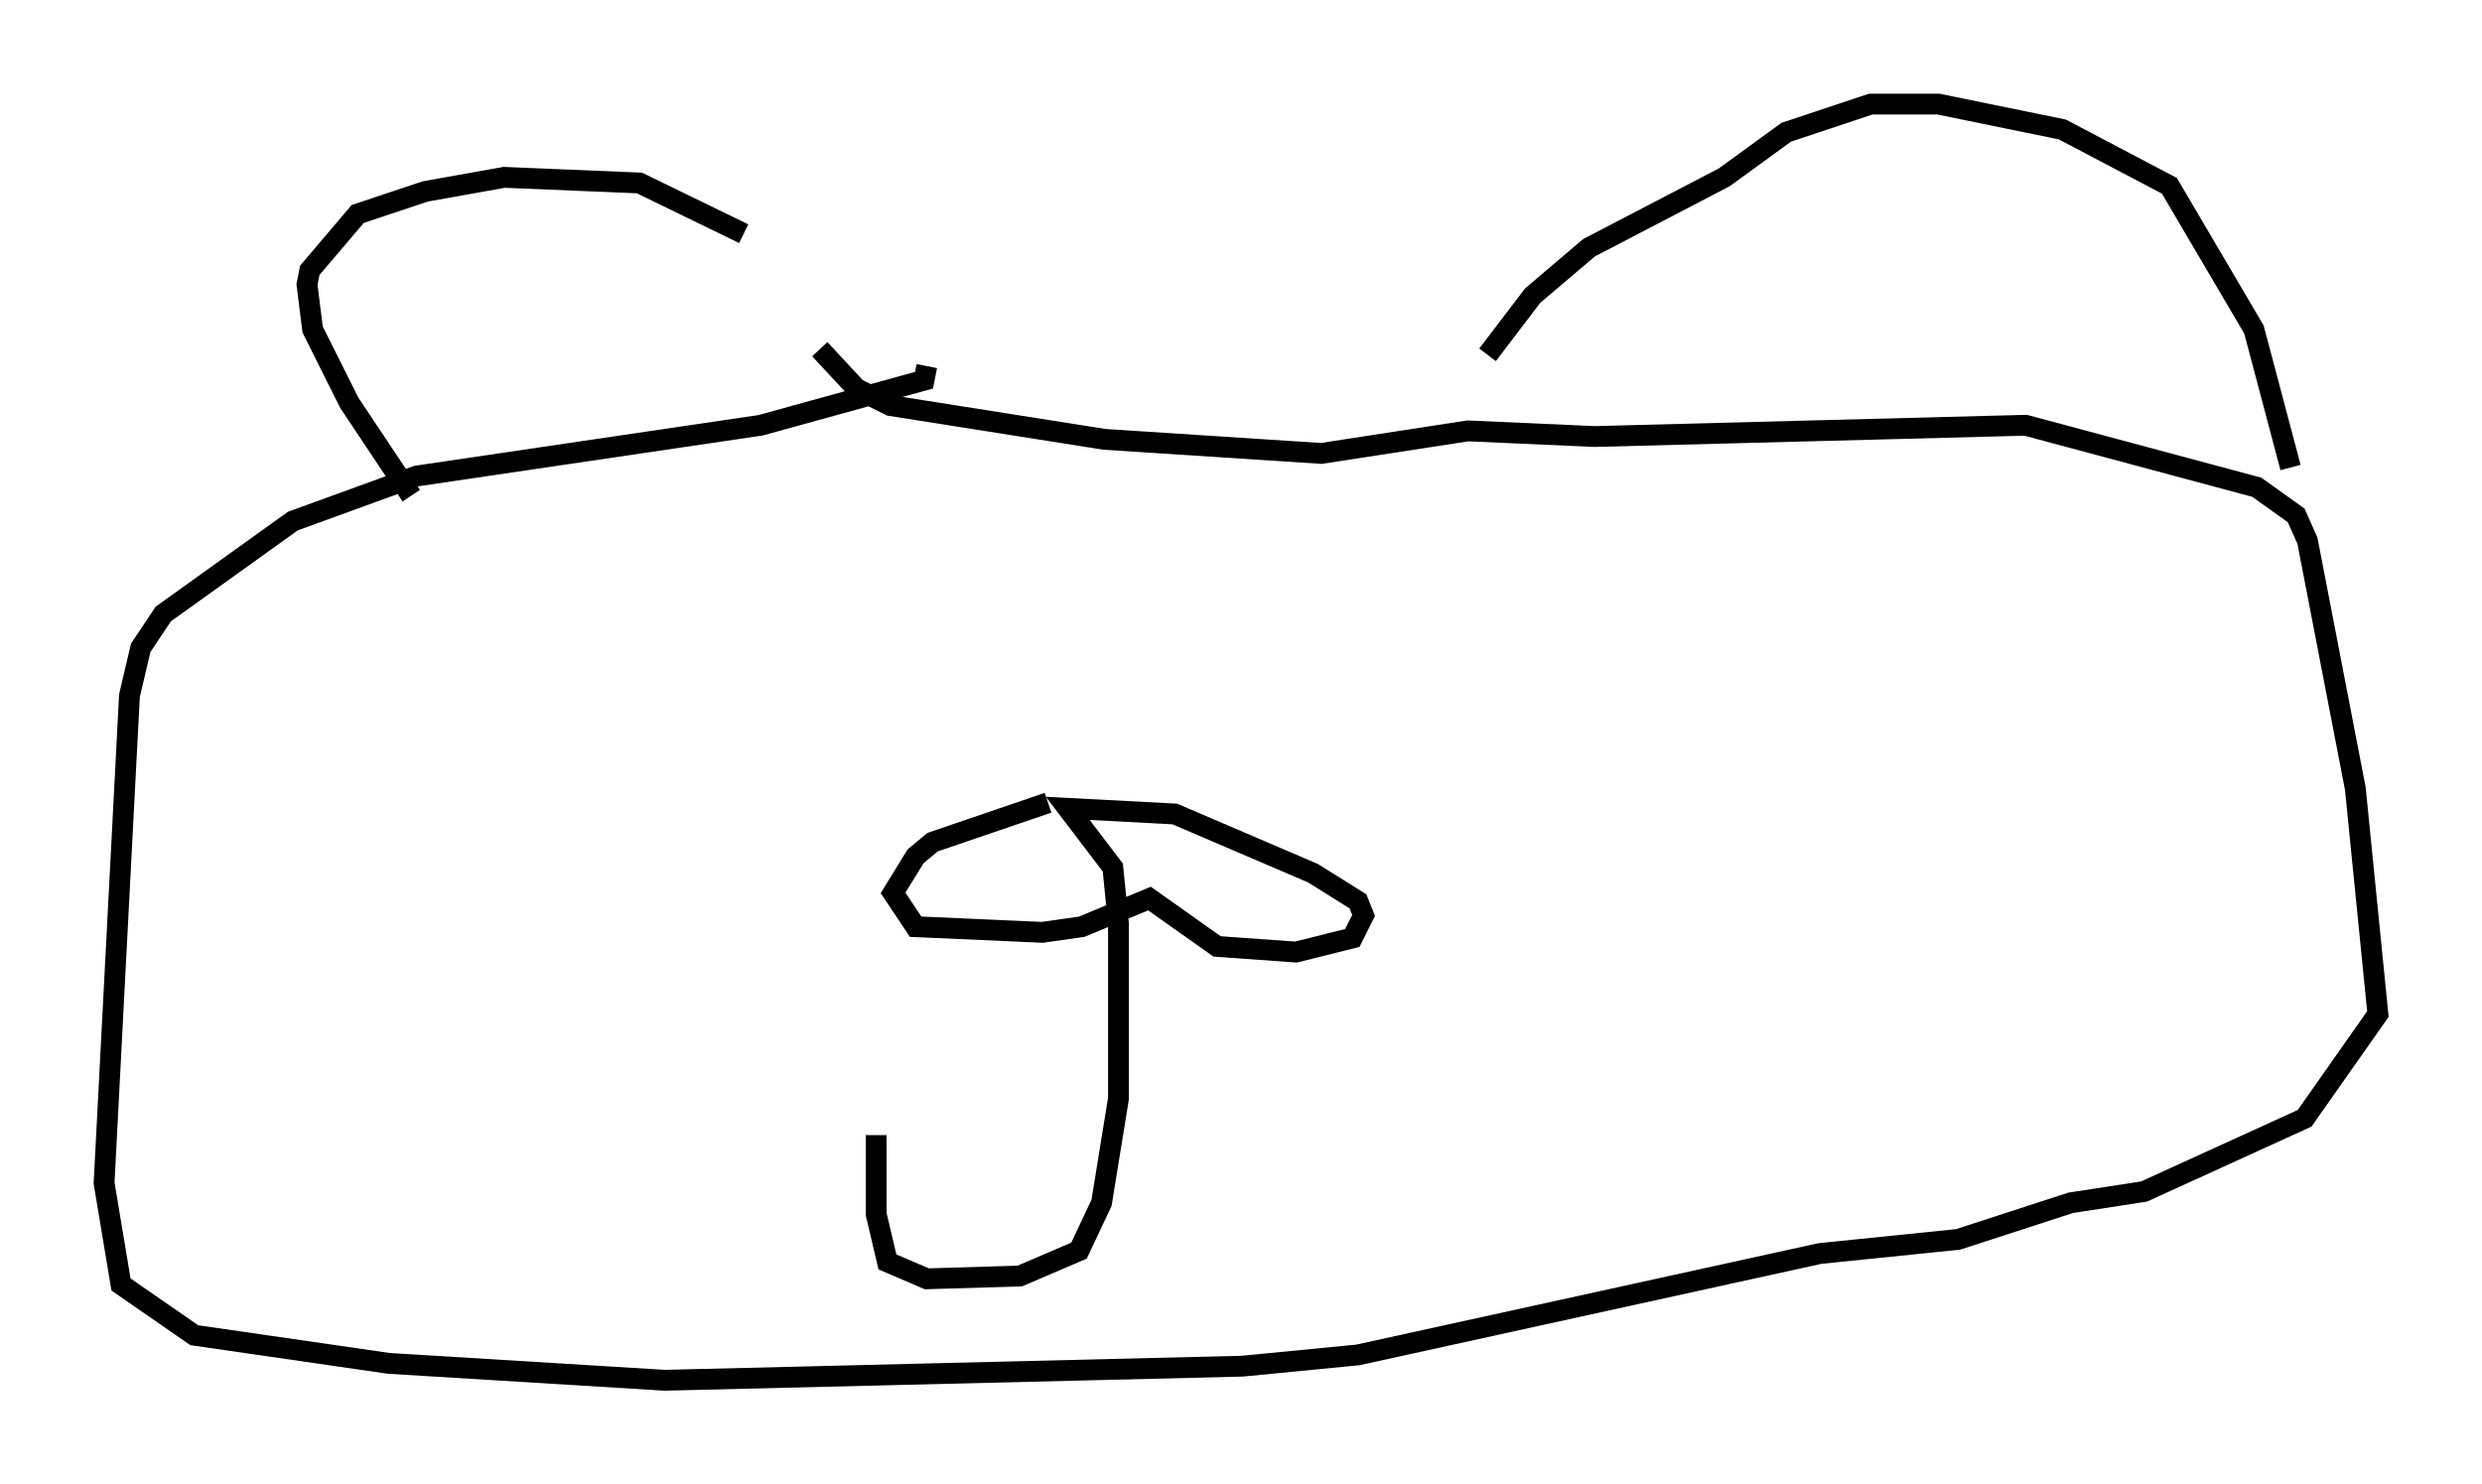 <?xml version="1.0" encoding="utf-8" ?>
<svg baseProfile="full" height="71.298" version="1.1" width="119.2" xmlns="http://www.w3.org/2000/svg" xmlns:ev="http://www.w3.org/2001/xml-events" xmlns:xlink="http://www.w3.org/1999/xlink"><defs /><rect fill="white" height="71.298" width="119.2" x="0" y="0" /><path d="M41.671, 17.72 m-5.954, -6.495 l-5.007, -2.436 -6.495, -0.271 l-3.789, 0.677 -3.248, 1.083 l-2.3, 2.706 -0.135, 0.677 l0.271, 2.165 1.759, 3.518 l2.977, 4.465 m51.691, -6.766 l2.165, -2.842 2.706, -2.3 l6.495, -3.383 2.977, -2.165 l4.059, -1.353 3.248, 0.0 l5.954, 1.218 5.142, 2.706 l4.059, 6.901 1.759, 6.631 m-65.493, -4.871 l-0.135, 0.677 -7.848, 2.165 l-16.509, 2.436 -5.954, 2.165 l-6.225, 4.465 -1.083, 1.624 l-0.541, 2.3 -1.218, 23.41 l0.812, 4.871 3.518, 2.436 l9.337, 1.353 13.261, 0.812 l27.74, -0.677 5.548, -0.541 l22.192, -4.871 6.631, -0.677 l5.413, -1.759 3.518, -0.541 l7.713, -3.518 3.518, -5.007 l-1.083, -10.825 -2.3, -11.908 l-0.541, -1.218 -1.894, -1.353 l-11.096, -2.977 -20.703, 0.541 l-6.089, -0.271 -7.036, 1.083 l-10.419, -0.677 -10.284, -1.624 l-1.624, -0.812 -1.759, -1.894 m10.961, 21.786 l-5.548, 1.894 -0.812, 0.677 l-1.083, 1.759 1.083, 1.624 l6.089, 0.271 1.894, -0.271 l3.248, -1.353 3.248, 2.3 l3.789, 0.271 2.706, -0.677 l0.541, -1.083 -0.271, -0.677 l-2.165, -1.353 -6.631, -2.842 l-5.142, -0.271 2.165, 2.842 l0.271, 2.706 0.0, 8.39 l-0.812, 5.007 -1.083, 2.3 l-2.842, 1.218 -4.465, 0.135 l-1.894, -0.812 -0.541, -2.3 l0.0, -3.789 m14.208, -7.713 " fill="none" stroke="black" stroke-width="1" /></svg>